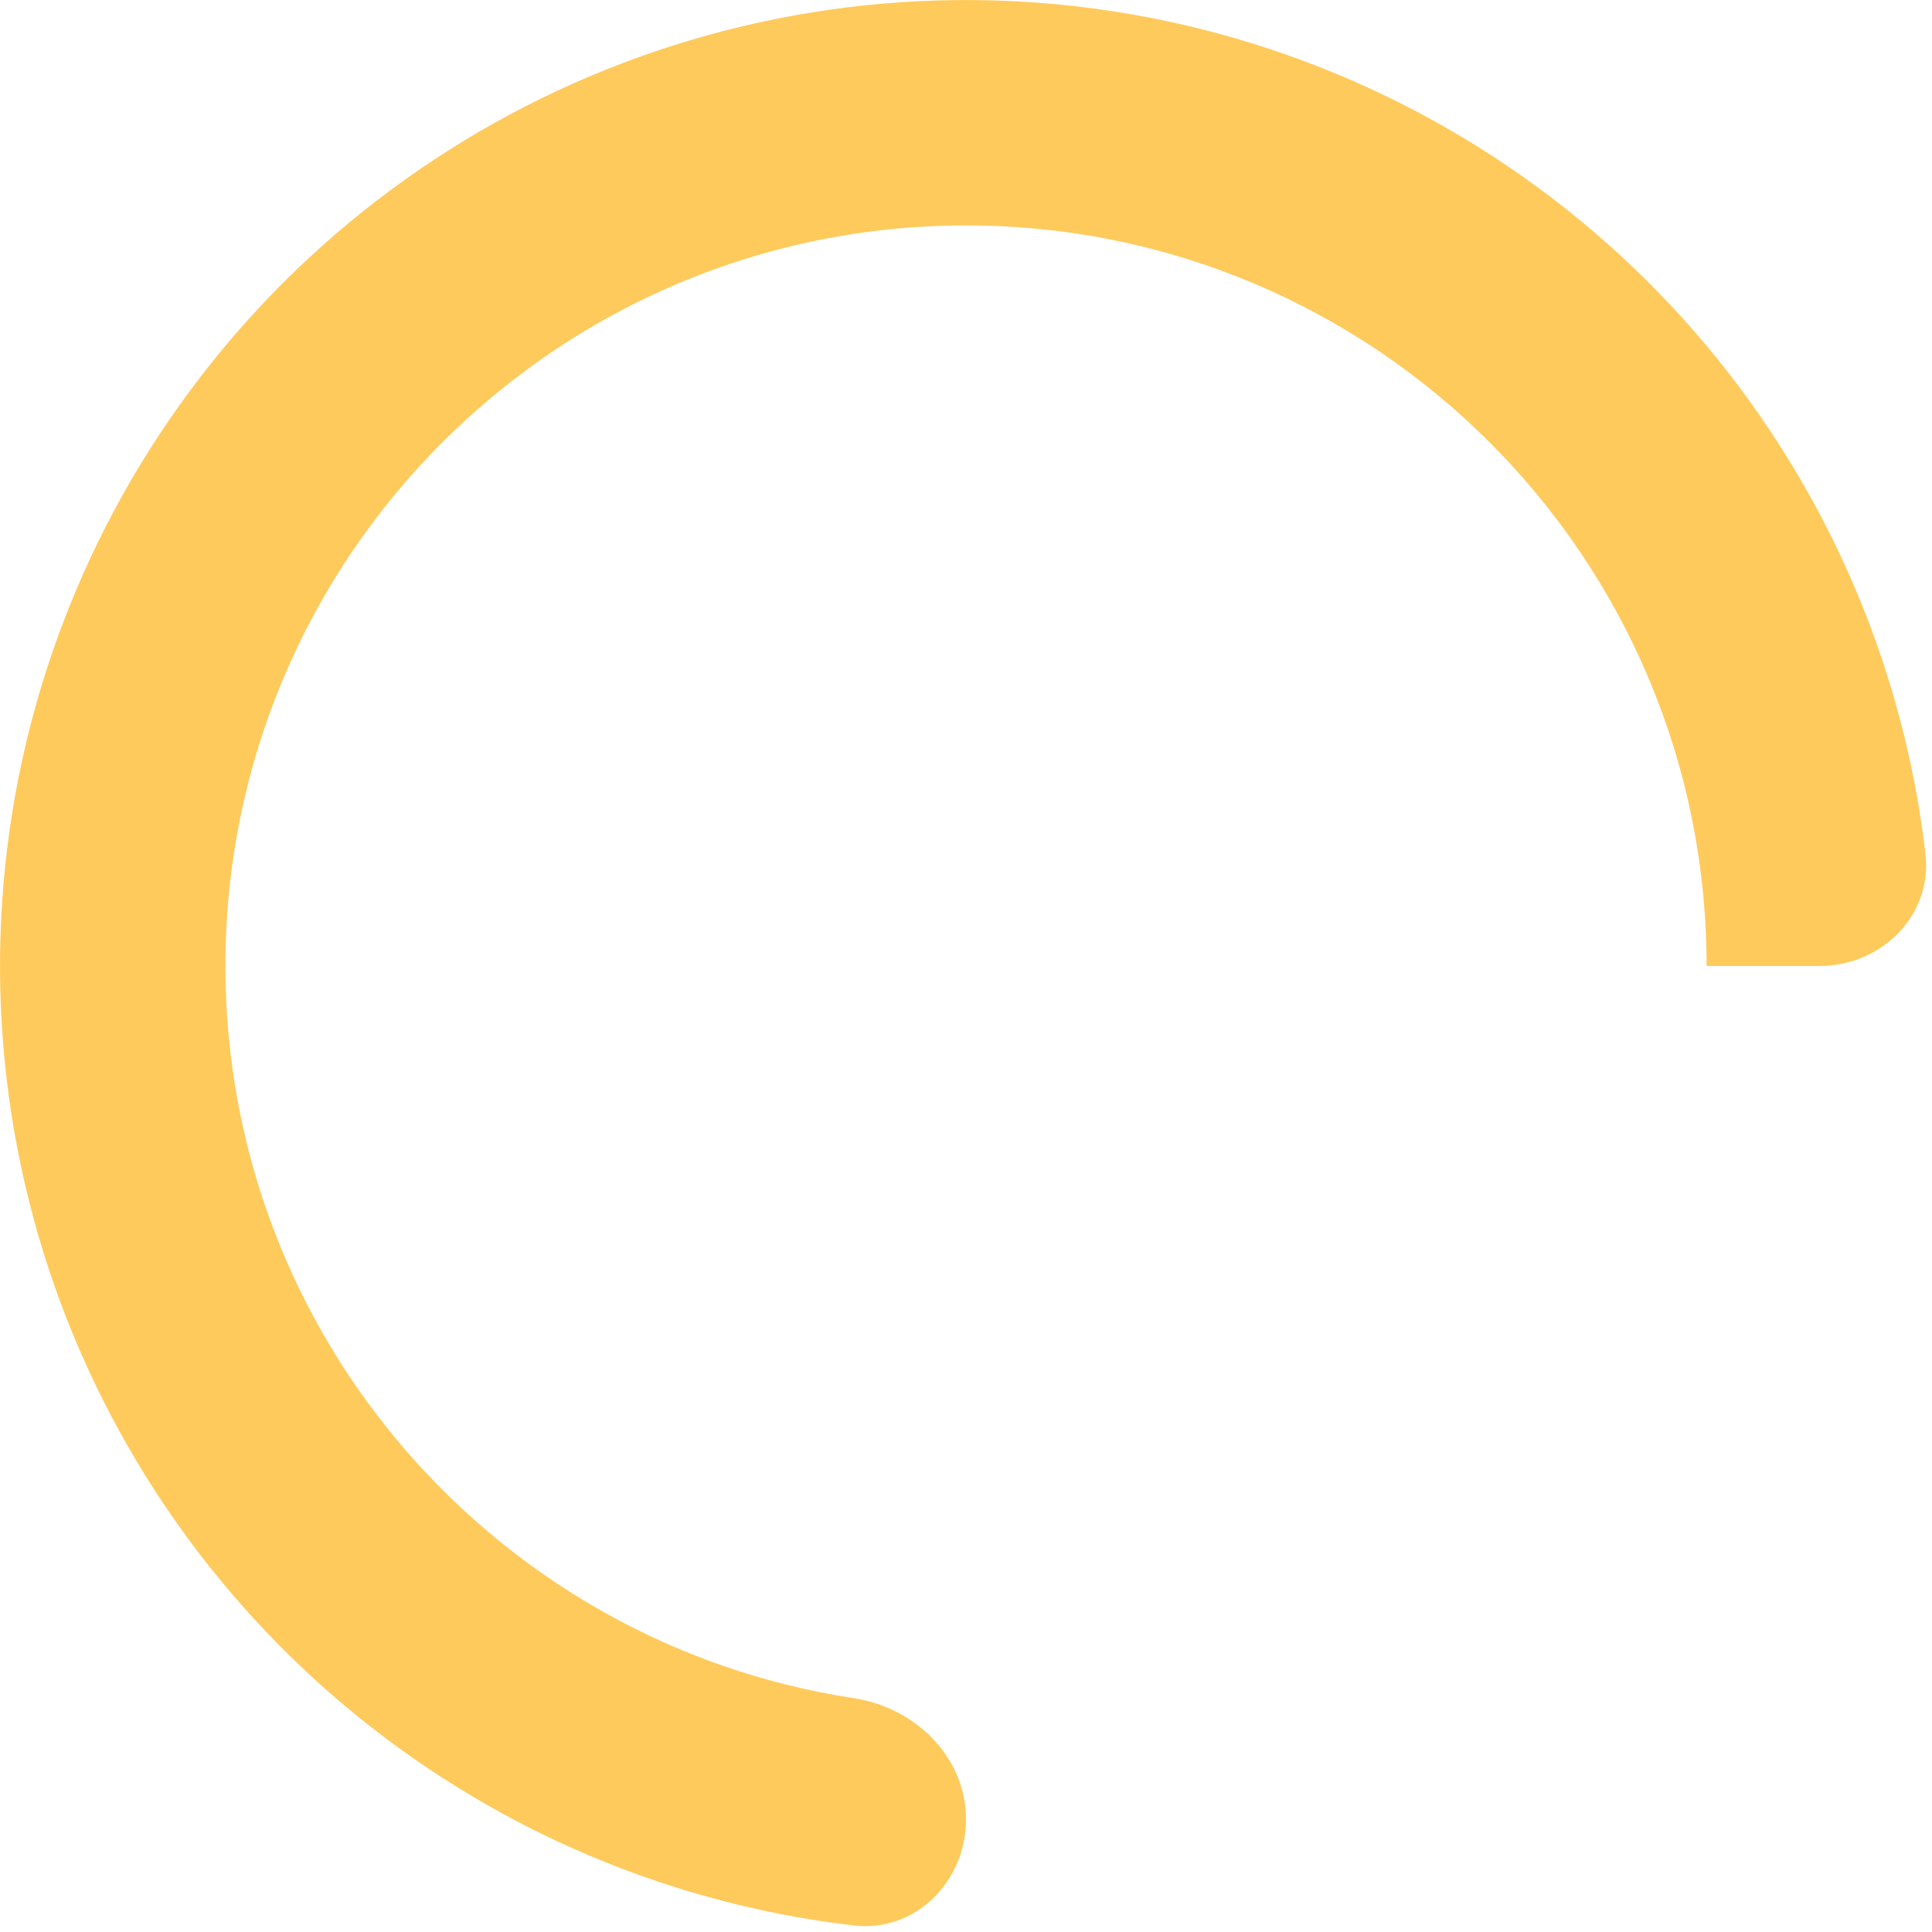 <svg width="40" height="40" viewBox="0 0 40 40" fill="none" xmlns="http://www.w3.org/2000/svg">
<path fill-rule="evenodd" clip-rule="evenodd" d="M8.889 36.63C11.528 38.394 14.54 39.497 17.672 39.864C18.952 40.014 20 38.956 20 37.667C20 36.378 18.949 35.352 17.675 35.158C10.31 34.038 4.667 27.678 4.667 20C4.667 11.532 11.532 4.667 20 4.667C28.468 4.667 35.333 11.532 35.333 20C35.333 20 35.334 20 35.334 20H37.667C38.955 20 40.014 18.952 39.864 17.672C39.497 14.541 38.393 11.529 36.629 8.889C34.432 5.6 31.308 3.036 27.654 1.523C23.999 0.009 19.978 -0.387 16.098 0.385C12.219 1.156 8.655 3.061 5.858 5.858C3.061 8.655 1.156 12.219 0.384 16.098C-0.387 19.978 0.009 23.999 1.522 27.654C3.036 31.308 5.6 34.432 8.889 36.63Z" fill="#FFCA5C"/>
</svg>
